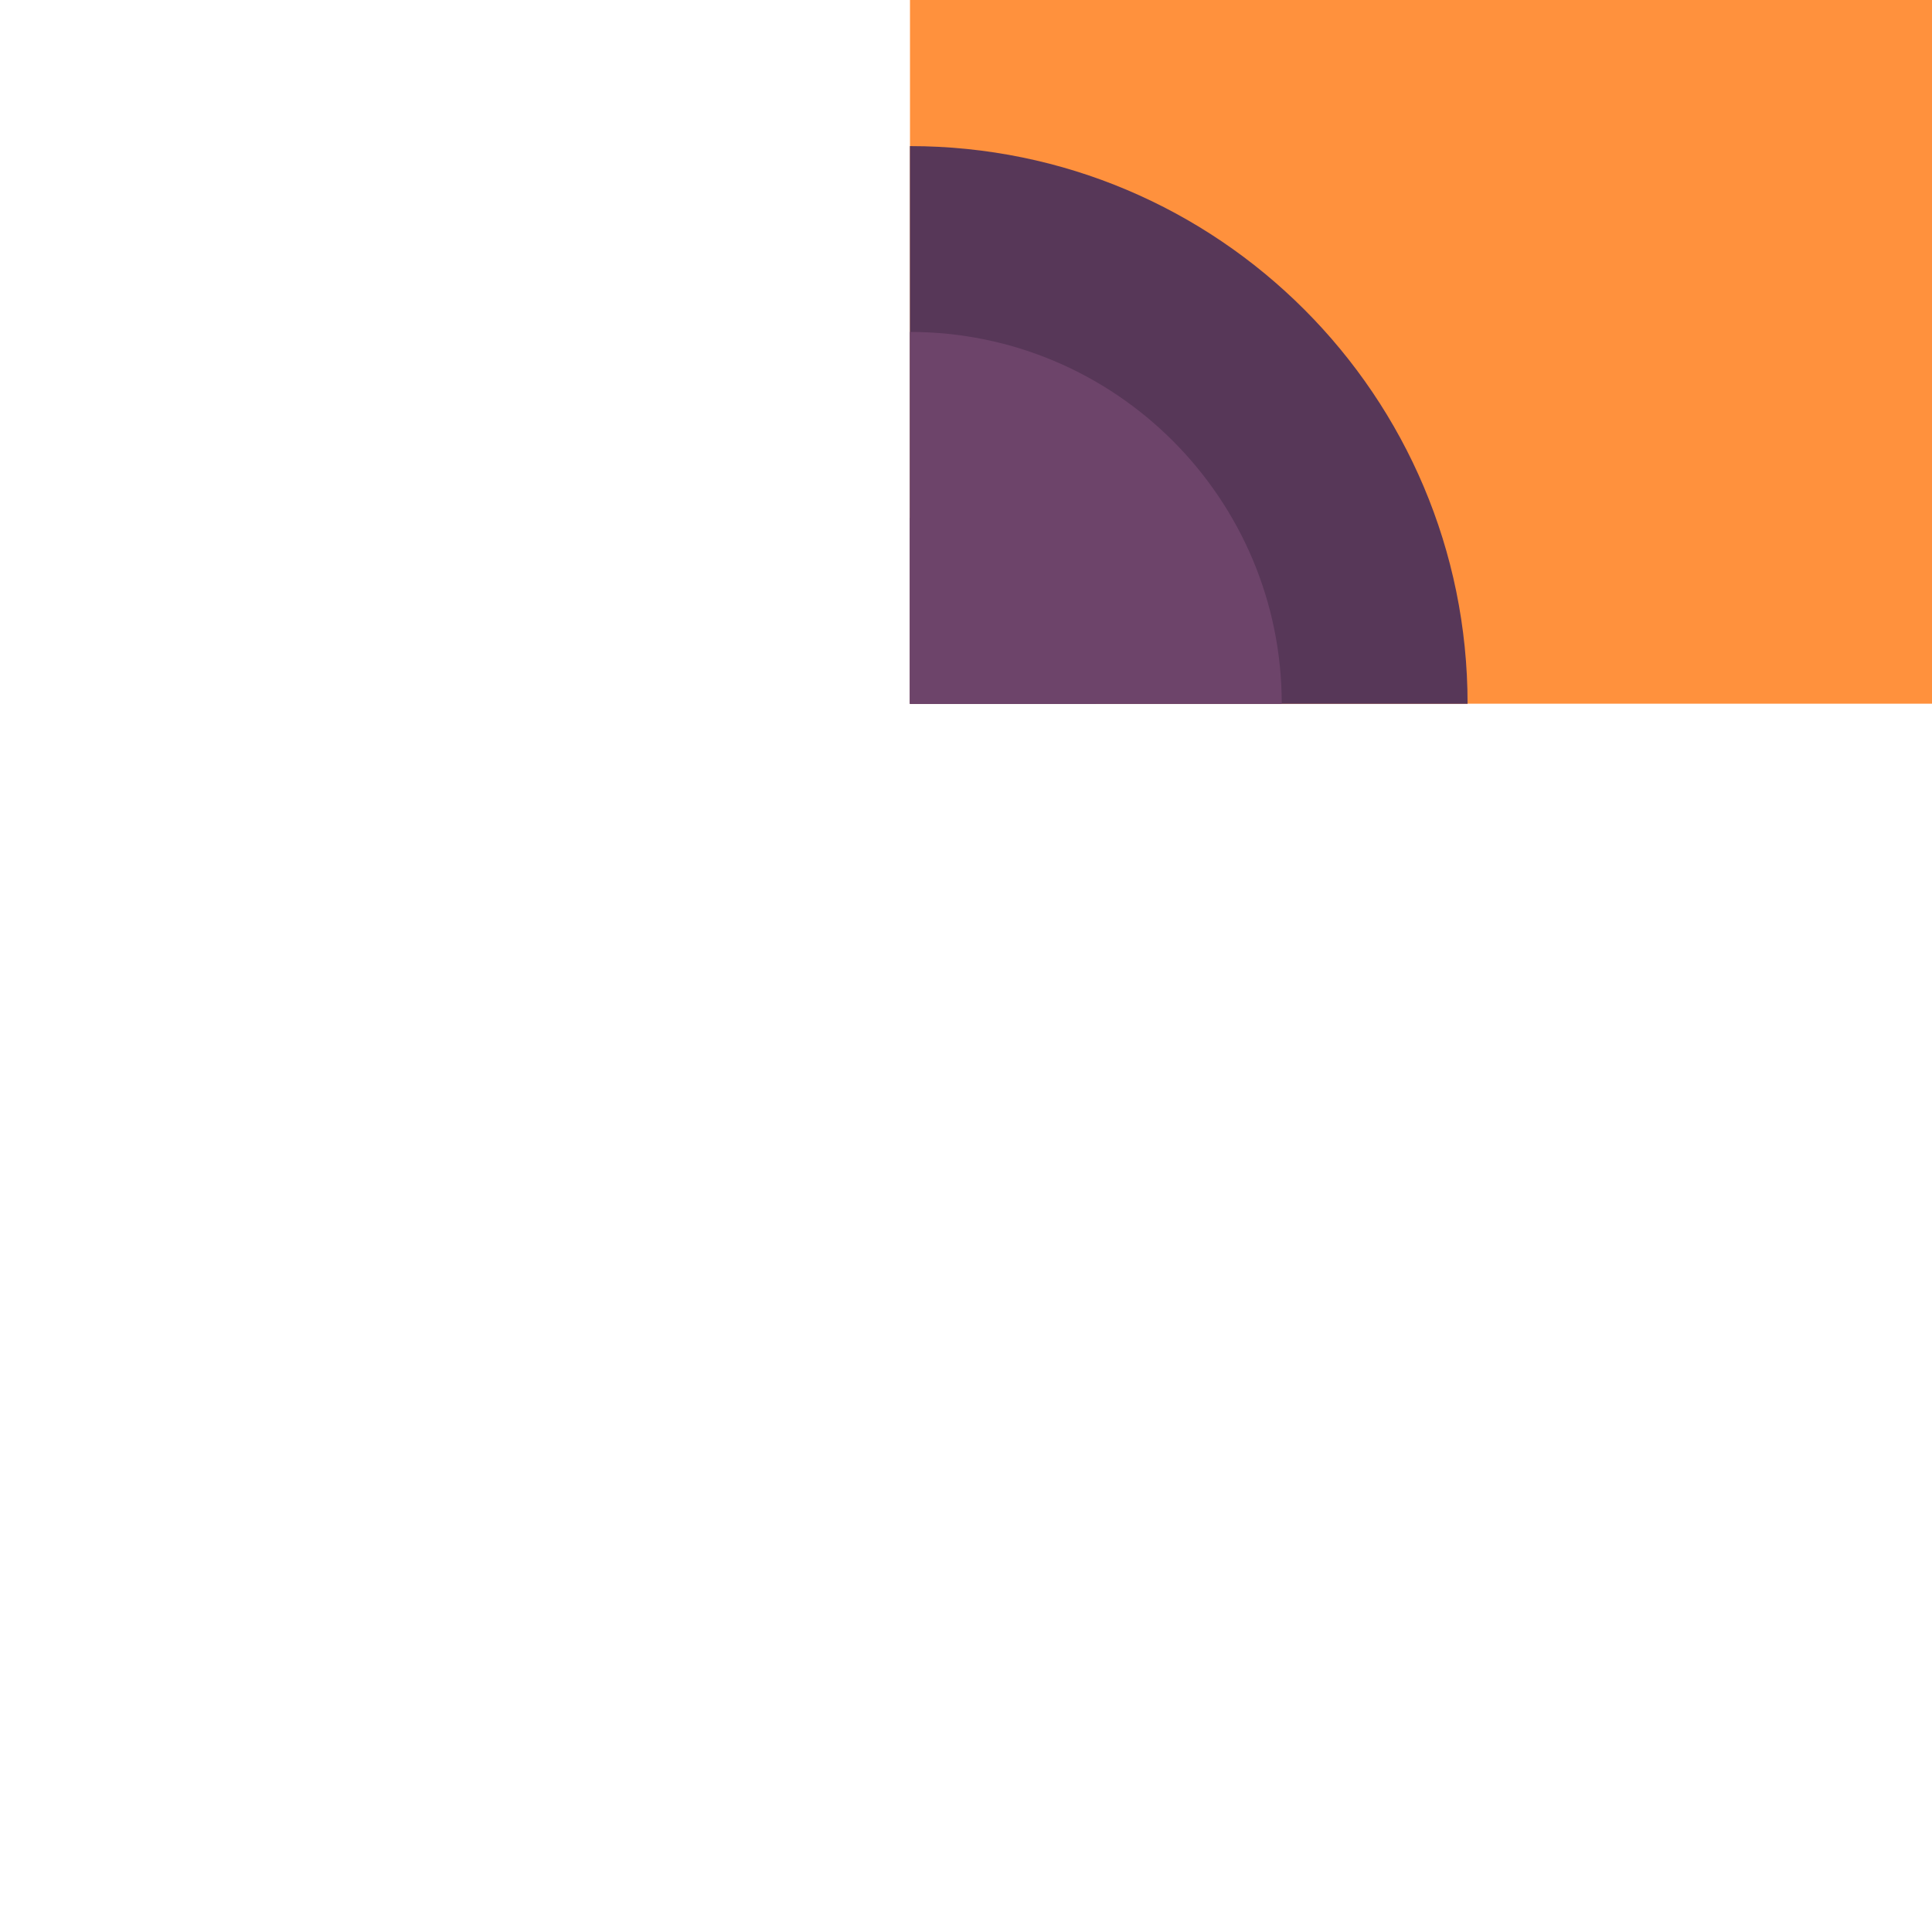 <?xml version="1.0" encoding="utf-8"?>
<!-- Generator: Adobe Illustrator 24.1.2, SVG Export Plug-In . SVG Version: 6.00 Build 0)  -->
<svg version="1.1"
	 id="svg37875" xmlns:cc="http://creativecommons.org/ns#" xmlns:dc="http://purl.org/dc/elements/1.1/" xmlns:inkscape="http://www.inkscape.org/namespaces/inkscape" xmlns:rdf="http://www.w3.org/1999/02/22-rdf-syntax-ns#" xmlns:sodipodi="http://sodipodi.sourceforge.net/DTD/sodipodi-0.dtd" xmlns:svg="http://www.w3.org/2000/svg"
	 xmlns="http://www.w3.org/2000/svg" xmlns:xlink="http://www.w3.org/1999/xlink" x="0px" y="0px" viewBox="0 0 1 1"
	 enable-background="new 0 0 1 1" xml:space="preserve">
<g id="layer1" transform="translate(-36.909,-148.701)" inkscape:groupmode="layer" inkscape:label="Layer 1">
	
		<g id="g21194" transform="matrix(0,0.049,-0.049,0,-18.34,224.446)" inkscape:export-filename="C:\Users\Donatas\Documents\ShareX\Screenshots\2019-01\BSMGWaterTileSet.png" inkscape:export-xdpi="450" inkscape:export-ydpi="450">
		<path id="path21179" inkscape:connector-curvature="0" fill="#FF913D" d="M-1558.965-1157.724v20.581h20.582v-20.581H-1558.965z"
			/>
		<path id="path21182" inkscape:connector-curvature="0" fill="#573758" d="M-1538.382-1143.033c-3.253,0-5.891,2.637-5.891,5.891
			l0,0h5.891V-1143.033z"/>
		<path id="path21188" inkscape:connector-curvature="0" fill="#6D446A" d="M-1538.382-1141.07c-2.169,0-3.928,1.759-3.928,3.928
			l0,0h3.928V-1141.07z"/>
		<path id="path21192" inkscape:connector-curvature="0" fill="#6D446A" d="M-1538.382-1139.106c-1.084,0-1.963,0.879-1.963,1.963
			l0,0h1.963V-1139.106z"/>
	</g>
</g>
</svg>
